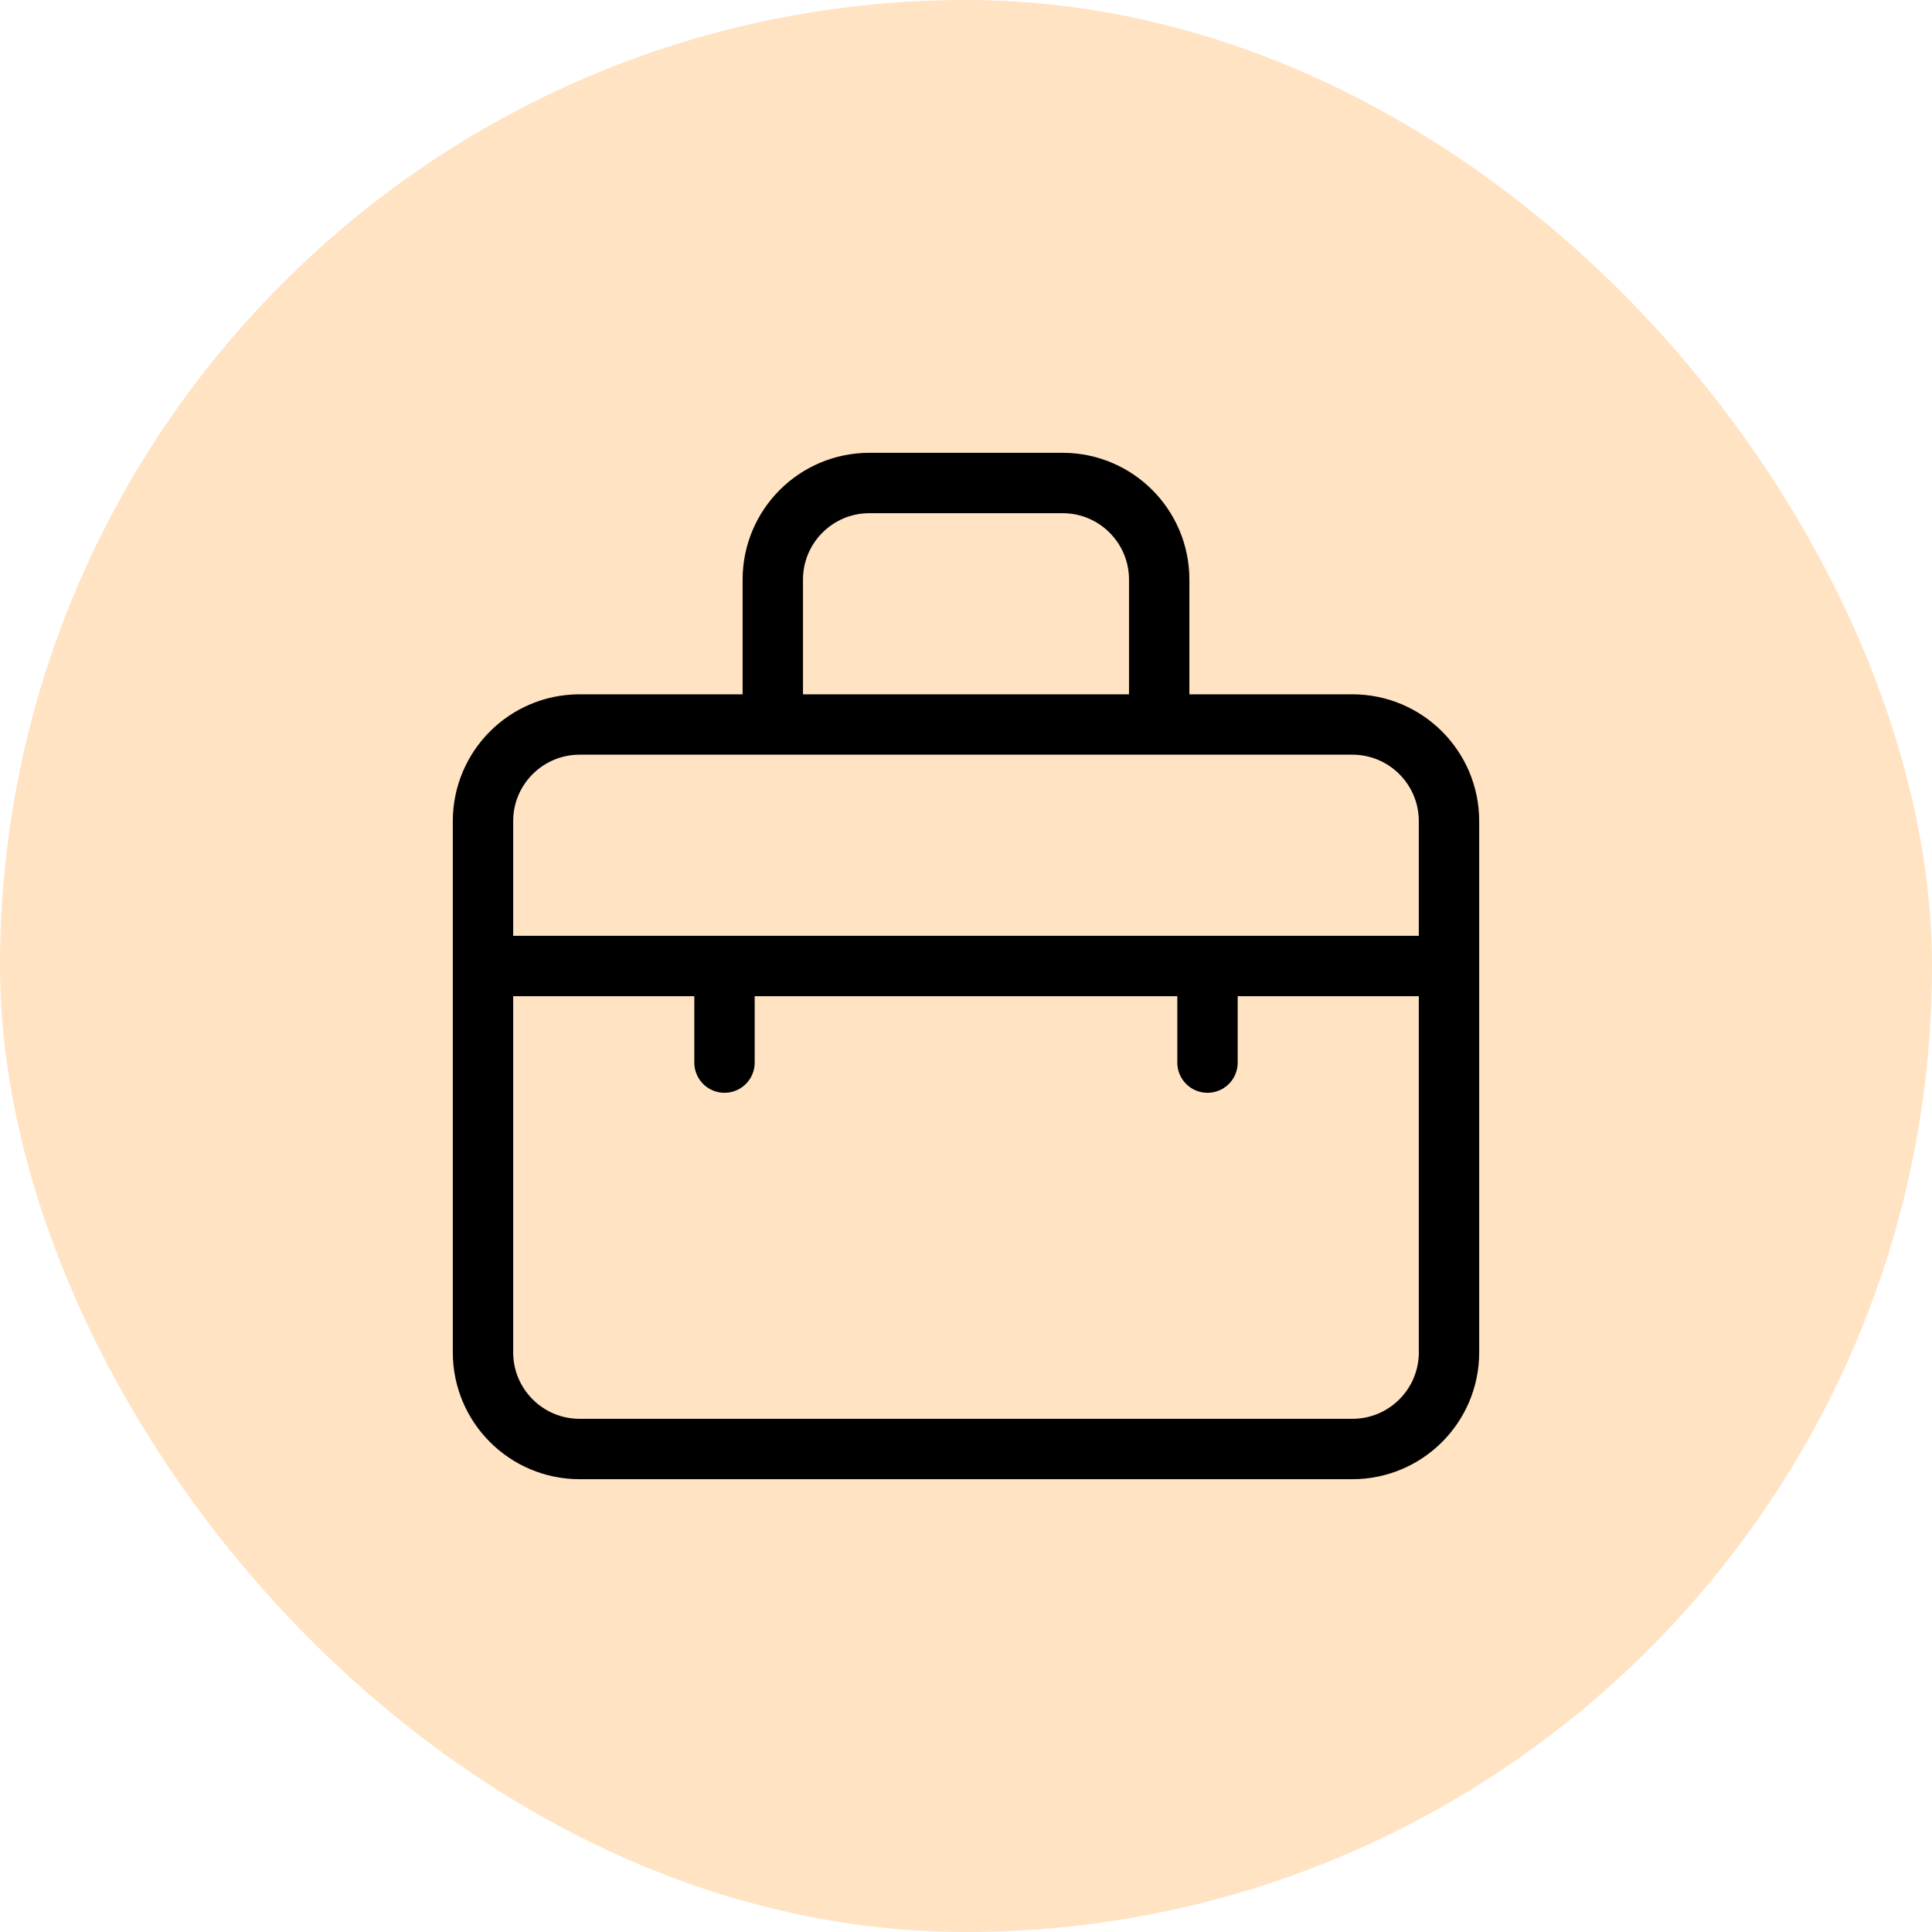 <svg width="48" height="48" viewBox="0 0 48 48" fill="none" xmlns="http://www.w3.org/2000/svg">
<rect width="48" height="48" rx="24" fill="#FFA237" fill-opacity="0.3"/>
<path d="M19.2 18H14.4C13.075 18 12 19.075 12 20.4V33.6C12 34.925 13.075 36 14.4 36H33.6C34.925 36 36 34.925 36 33.6V20.4C36 19.075 34.925 18 33.6 18H28.8M19.2 18H28.8M19.2 18V14.4C19.2 13.075 20.274 12 21.6 12H26.4C27.726 12 28.8 13.075 28.8 14.4V18M36 24H30M30 24H18M30 24V26.4M18 24H12M18 24V26.4" stroke="black" stroke-width="1.5" stroke-linecap="round" stroke-linejoin="round"/>
</svg>
